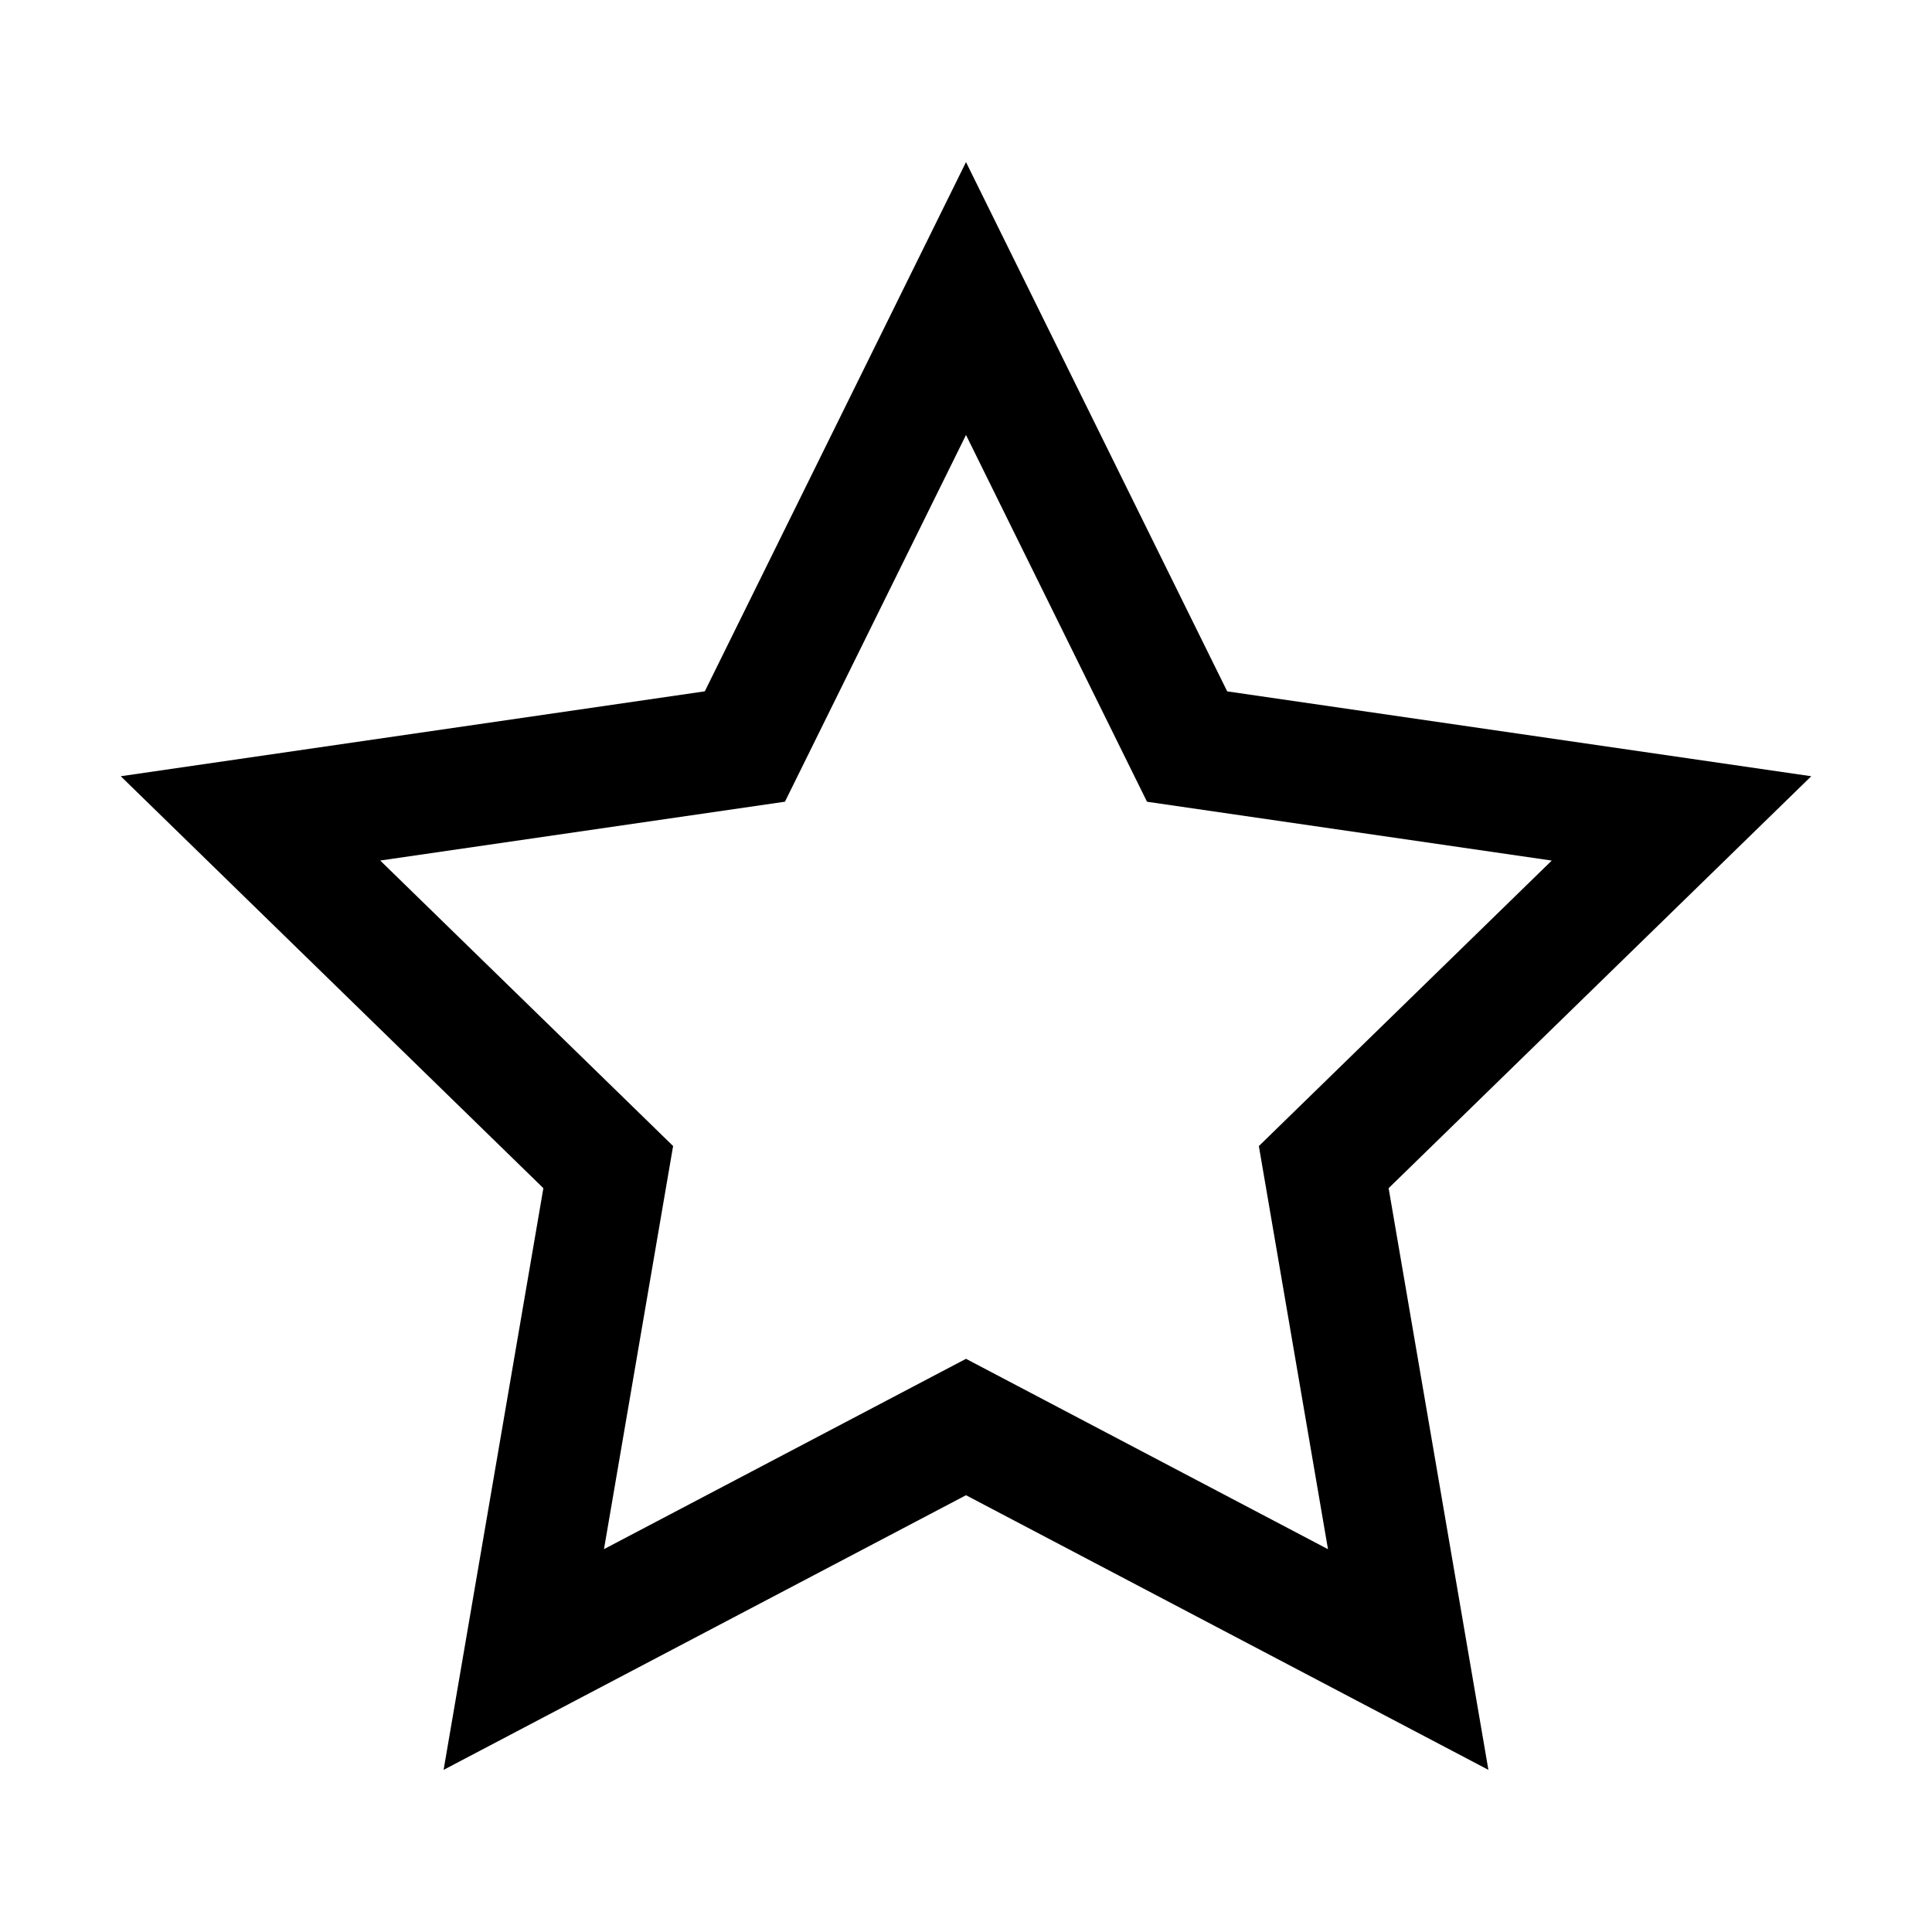 <?xml version="1.0" encoding="utf-8"?>
<!-- Generator: Adobe Illustrator 23.0.0, SVG Export Plug-In . SVG Version: 6.00 Build 0)  -->
<svg version="1.2" baseProfile="tiny" id="レイヤー_1"
	 xmlns="http://www.w3.org/2000/svg" xmlns:xlink="http://www.w3.org/1999/xlink" x="0px" y="0px" viewBox="0 0 512 512"
	 xml:space="preserve">
<path d="M256,115.27l47.97,97.2l107.26,15.59l-77.62,75.66l18.32,106.83L256,360.1l-95.94,50.44l18.32-106.83l-77.62-75.66
	l107.26-15.59L256,115.27 M256,42.96l-69.22,140.25L32,205.71l112,109.17l-26.44,154.15L256,396.25l138.44,72.78L368,314.88
	l112-109.17l-154.78-22.49L256,42.96L256,42.96z"/>
</svg>
